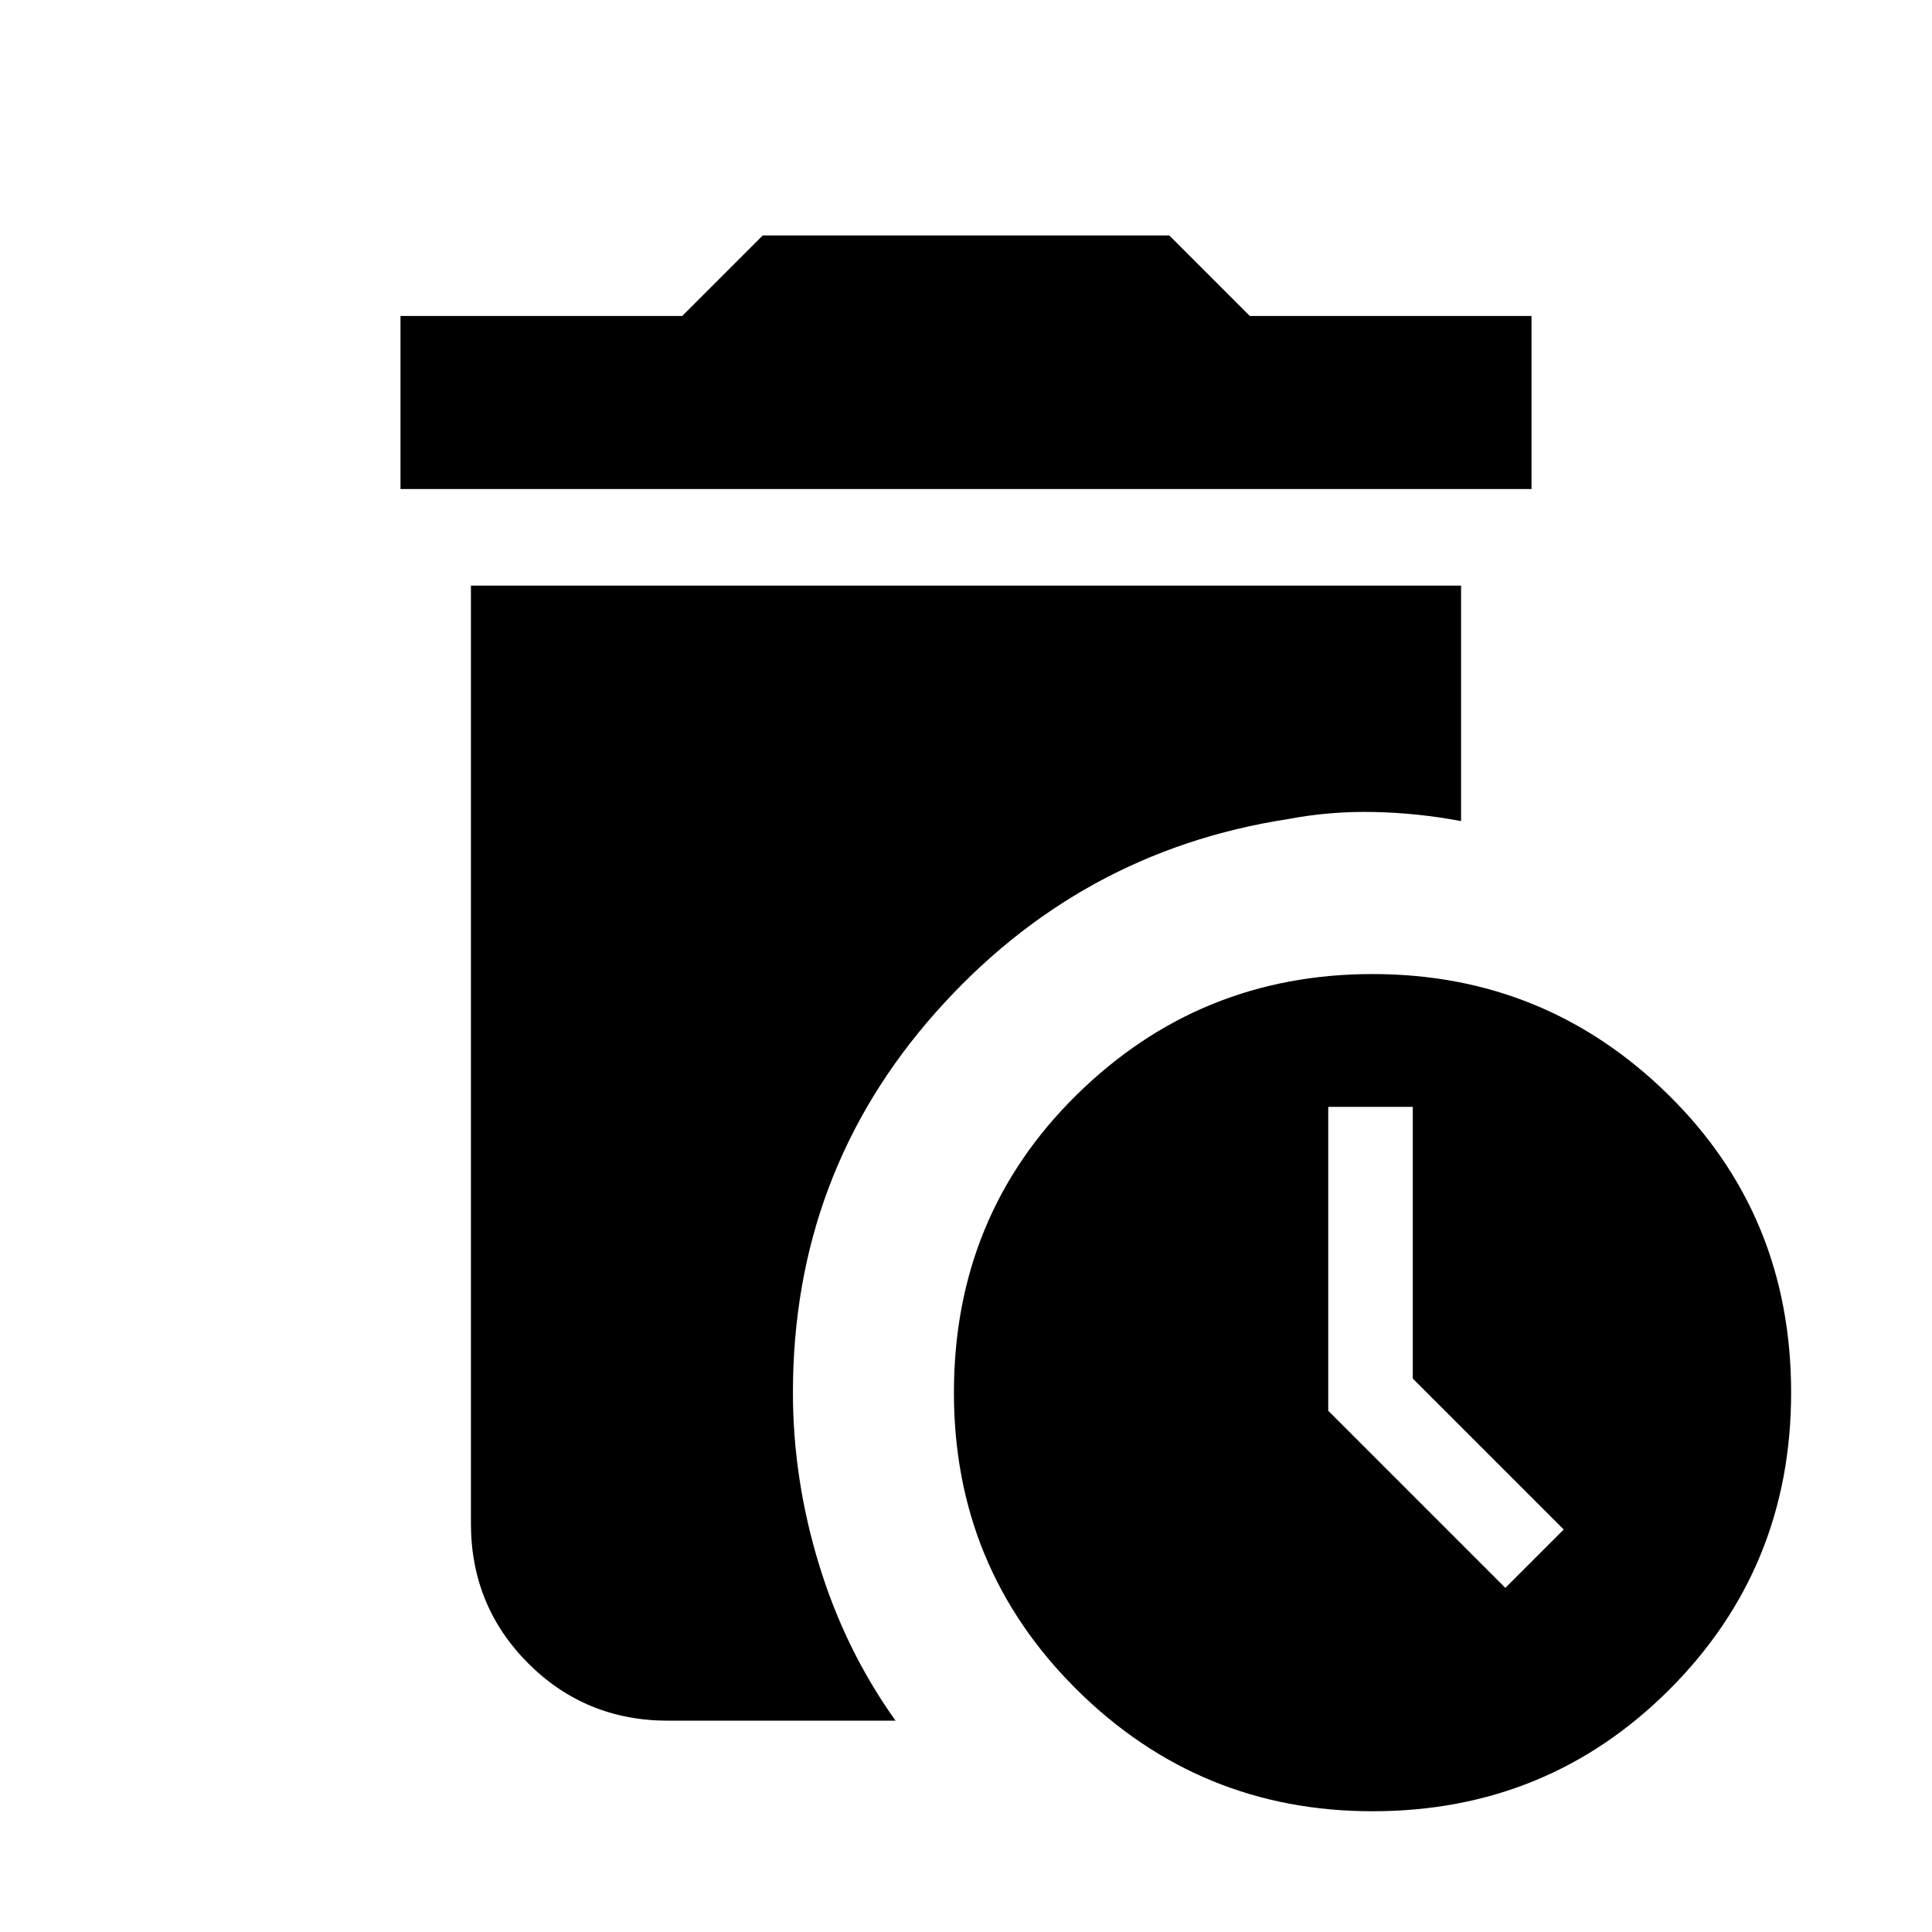 <svg xmlns="http://www.w3.org/2000/svg" height="24" width="24"><path d="M4.975 6.075V3.925H8.475L9.475 2.925H14.525L15.525 3.925H19.025V6.075ZM17.05 22.5Q14.9 22.5 13.375 20.988Q11.85 19.475 11.85 17.3Q11.85 15.1 13.375 13.6Q14.9 12.1 17.05 12.1Q19.2 12.1 20.725 13.6Q22.25 15.1 22.25 17.3Q22.25 19.475 20.738 20.988Q19.225 22.5 17.05 22.5ZM18.7 19.725 19.425 19 17.55 17.125V13.75H16.5V17.525ZM8.3 21.375Q7.275 21.375 6.562 20.663Q5.85 19.95 5.85 18.925V7.275H18.15V10.2Q17.625 10.1 17.075 10.087Q16.525 10.075 16 10.175Q13.4 10.575 11.625 12.575Q9.85 14.575 9.85 17.3Q9.85 18.375 10.175 19.438Q10.5 20.5 11.125 21.375Z"/></svg>